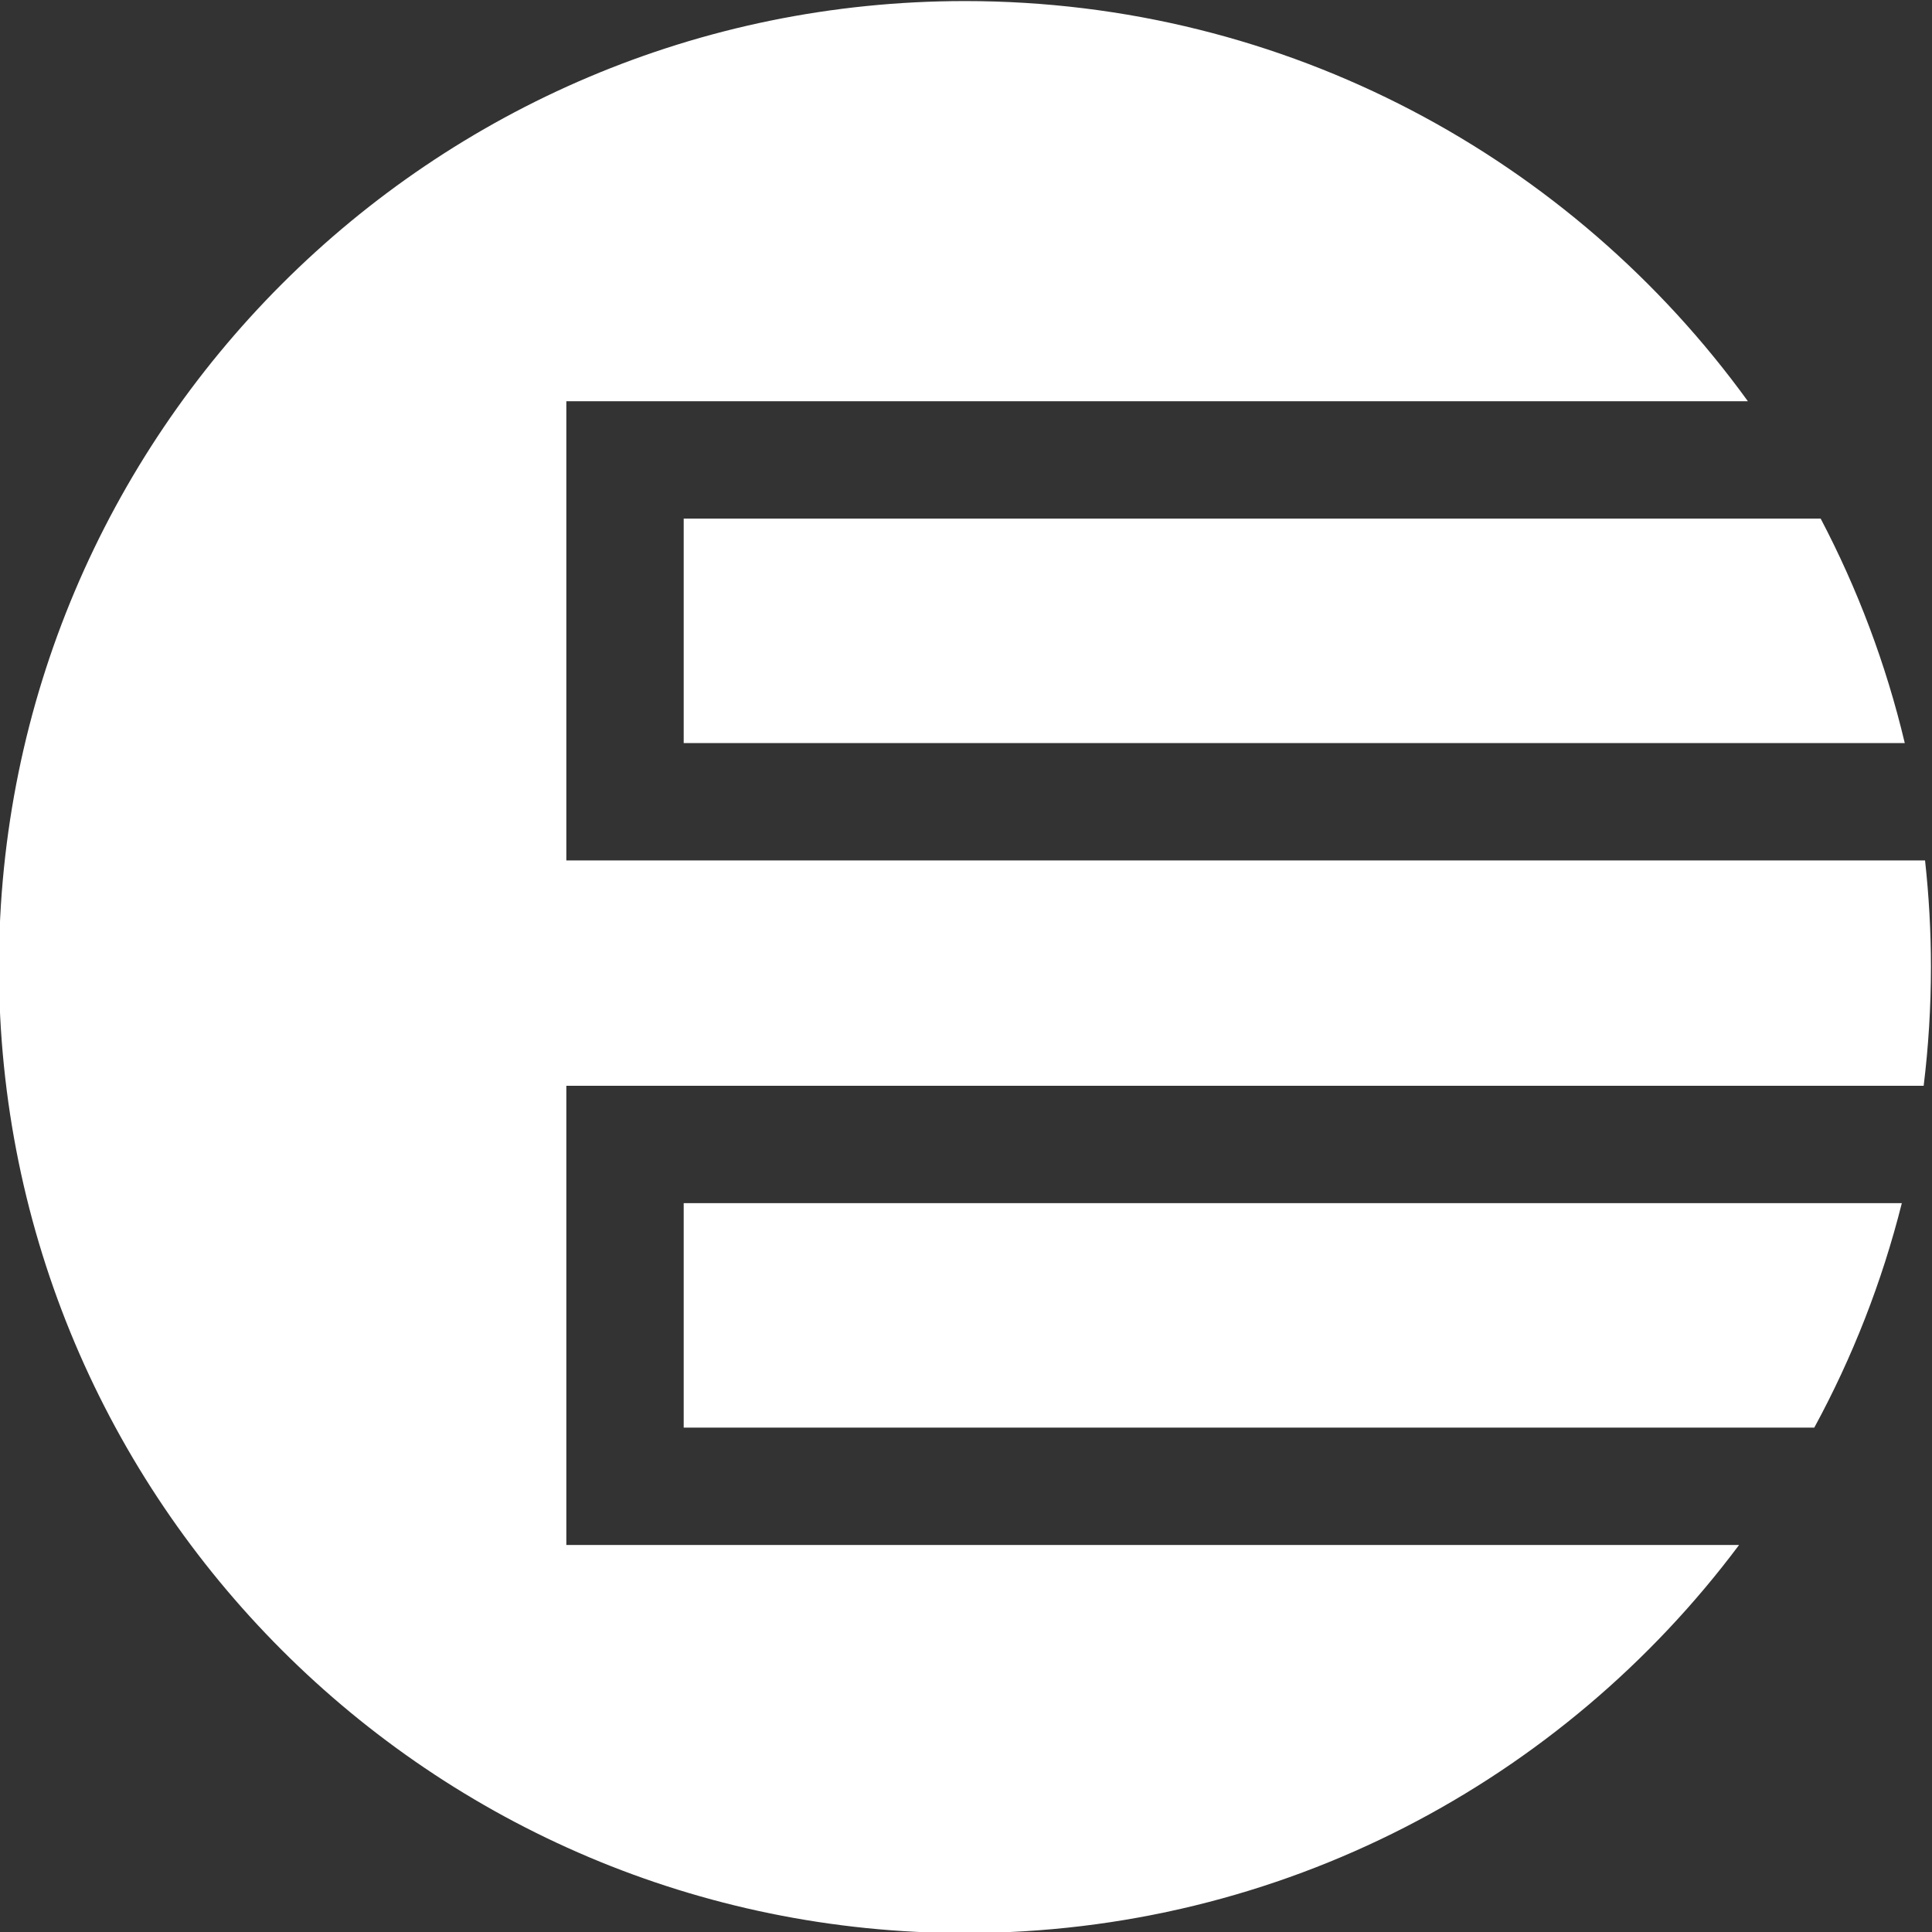 <svg xmlns="http://www.w3.org/2000/svg" xml:space="preserve" width="125mm" height="125mm"
    version="1.1"
    style="shape-rendering:geometricPrecision; text-rendering:geometricPrecision; image-rendering:optimizeQuality; fill-rule:evenodd; clip-rule:evenodd"
    viewBox="0 0 12500 12500"
    xmlns:xlink="http://www.w3.org/1999/xlink"
    xmlns:xodm="http://www.corel.com/coreldraw/odm/2003">

 <rect x="0" y="0" width="12500" height="12500" fill="#333333" stroke="none"/>

 <g fill="white" fill-rule="evenodd" id="Слой_x0020_1">
  <path class="fil0" d="M6243.13 6.89c2084.37,0 3930.1,1020.58 5065.62,2589.04l-7644.57 0 0 2971.05 8790.86 0c24.9,226.57 38.09,456.69 38.09,689.89 0,260.06 -16.17,516.3 -47.02,768.03l-8781.93 0 0 2971.05 7587.58 0c-1139.65,1524.28 -2958.96,2510.91 -5008.63,2510.91 -3451.78,0 -6250,-2798.22 -6250,-6249.99 0,-3451.77 2798.22,-6249.98 6250,-6249.98zm5536.55 3348.37c238.45,454.09 422.77,941.04 544.19,1452.37l-7900.35 0 0 -1452.37 7356.16 0zm525.13 4428.97c-128.58,512.11 -320.21,999.19 -566.37,1452.37l-7314.92 0 0 -1452.37 7881.29 0z"/>
 </g>
</svg>